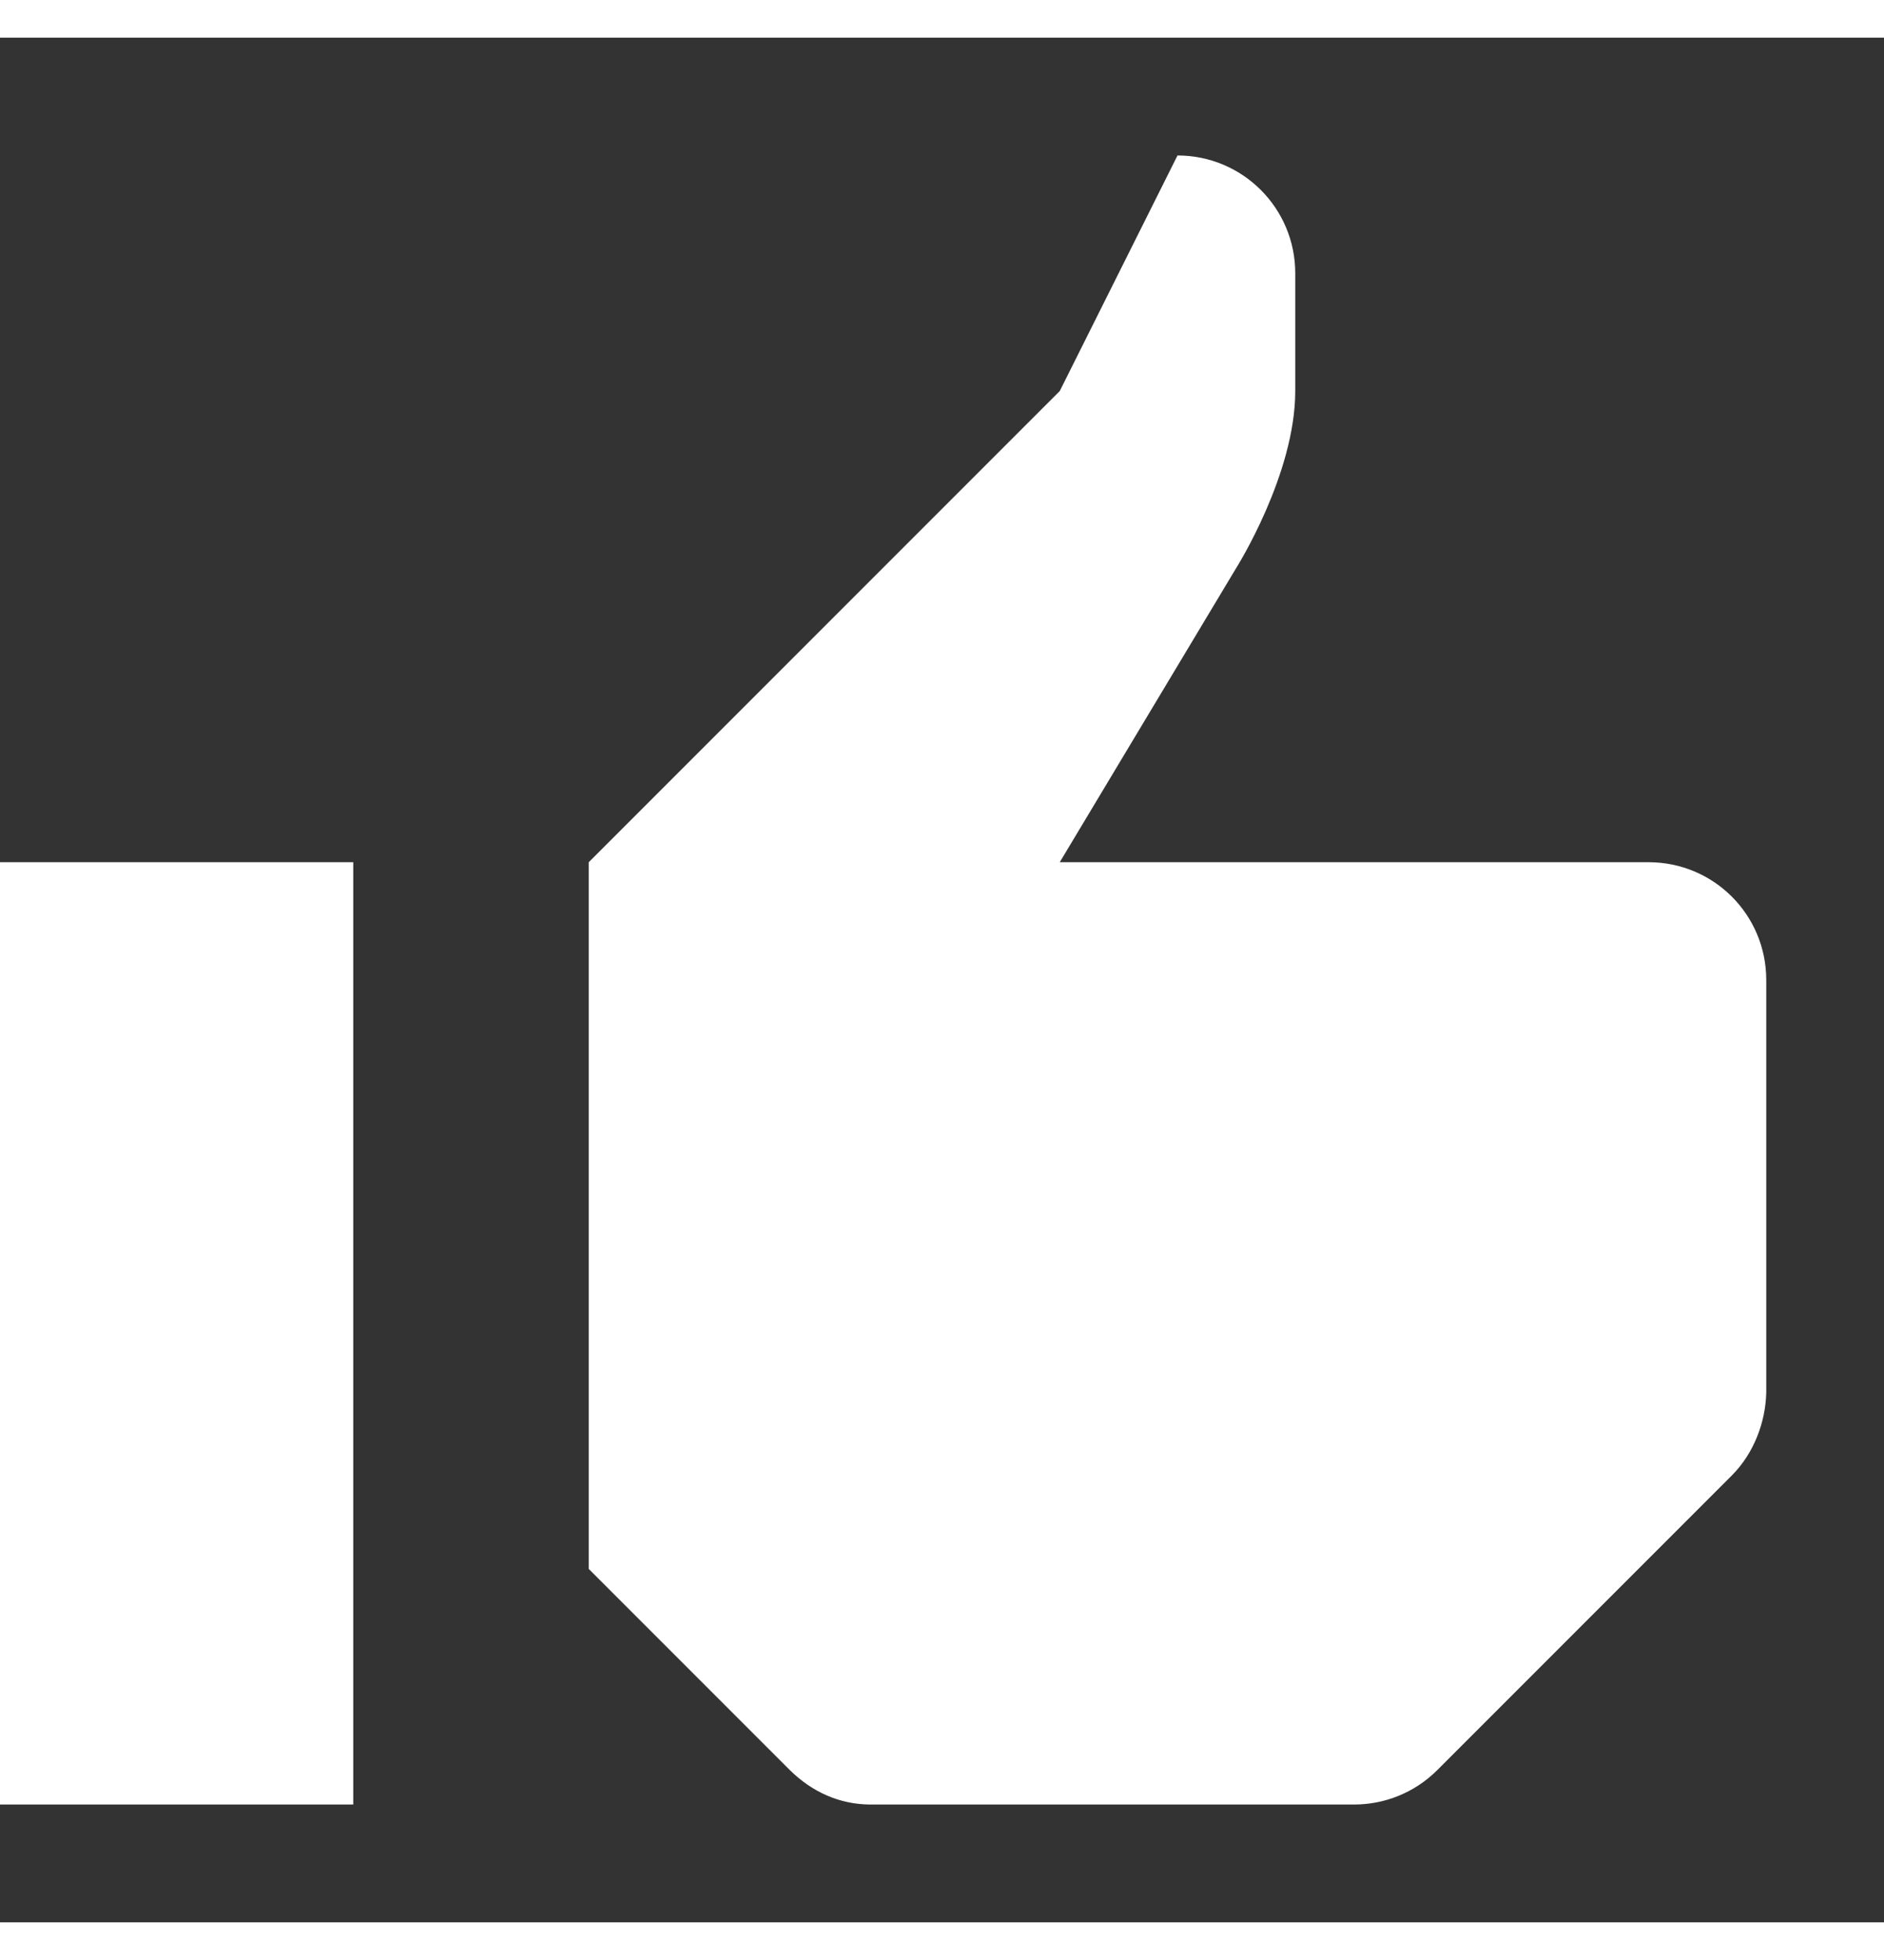 <svg xmlns="http://www.w3.org/2000/svg" width="25" height="26" viewBox="0.5 0.5 16 16" class="Appreciations-icon-2NG Appreciate-icon-2yw Appreciate-thumbSize--7m Project-appreciateBottomThumbSize-2w8"><rect x="0.5" y="0.5" width="16" height="16" fill="#333333" stroke="none"/><path fill="none" d="M.5.5h16v16H.5z"></path><path d="M.5 7.5h3v8h-3zM7.207 15.207c.193.19.425.29.677.293H12c.256 0 .512-.098.707-.293l2.5-2.5c.19-.19.288-.457.293-.707V8.5c0-.553-.445-1-1-1h-5L11 5s.5-.792.5-1.5v-1c0-.553-.447-1-1-1l-1 2-4 4v6l1.707 1.707z" fill="#ffffff"></path></svg>